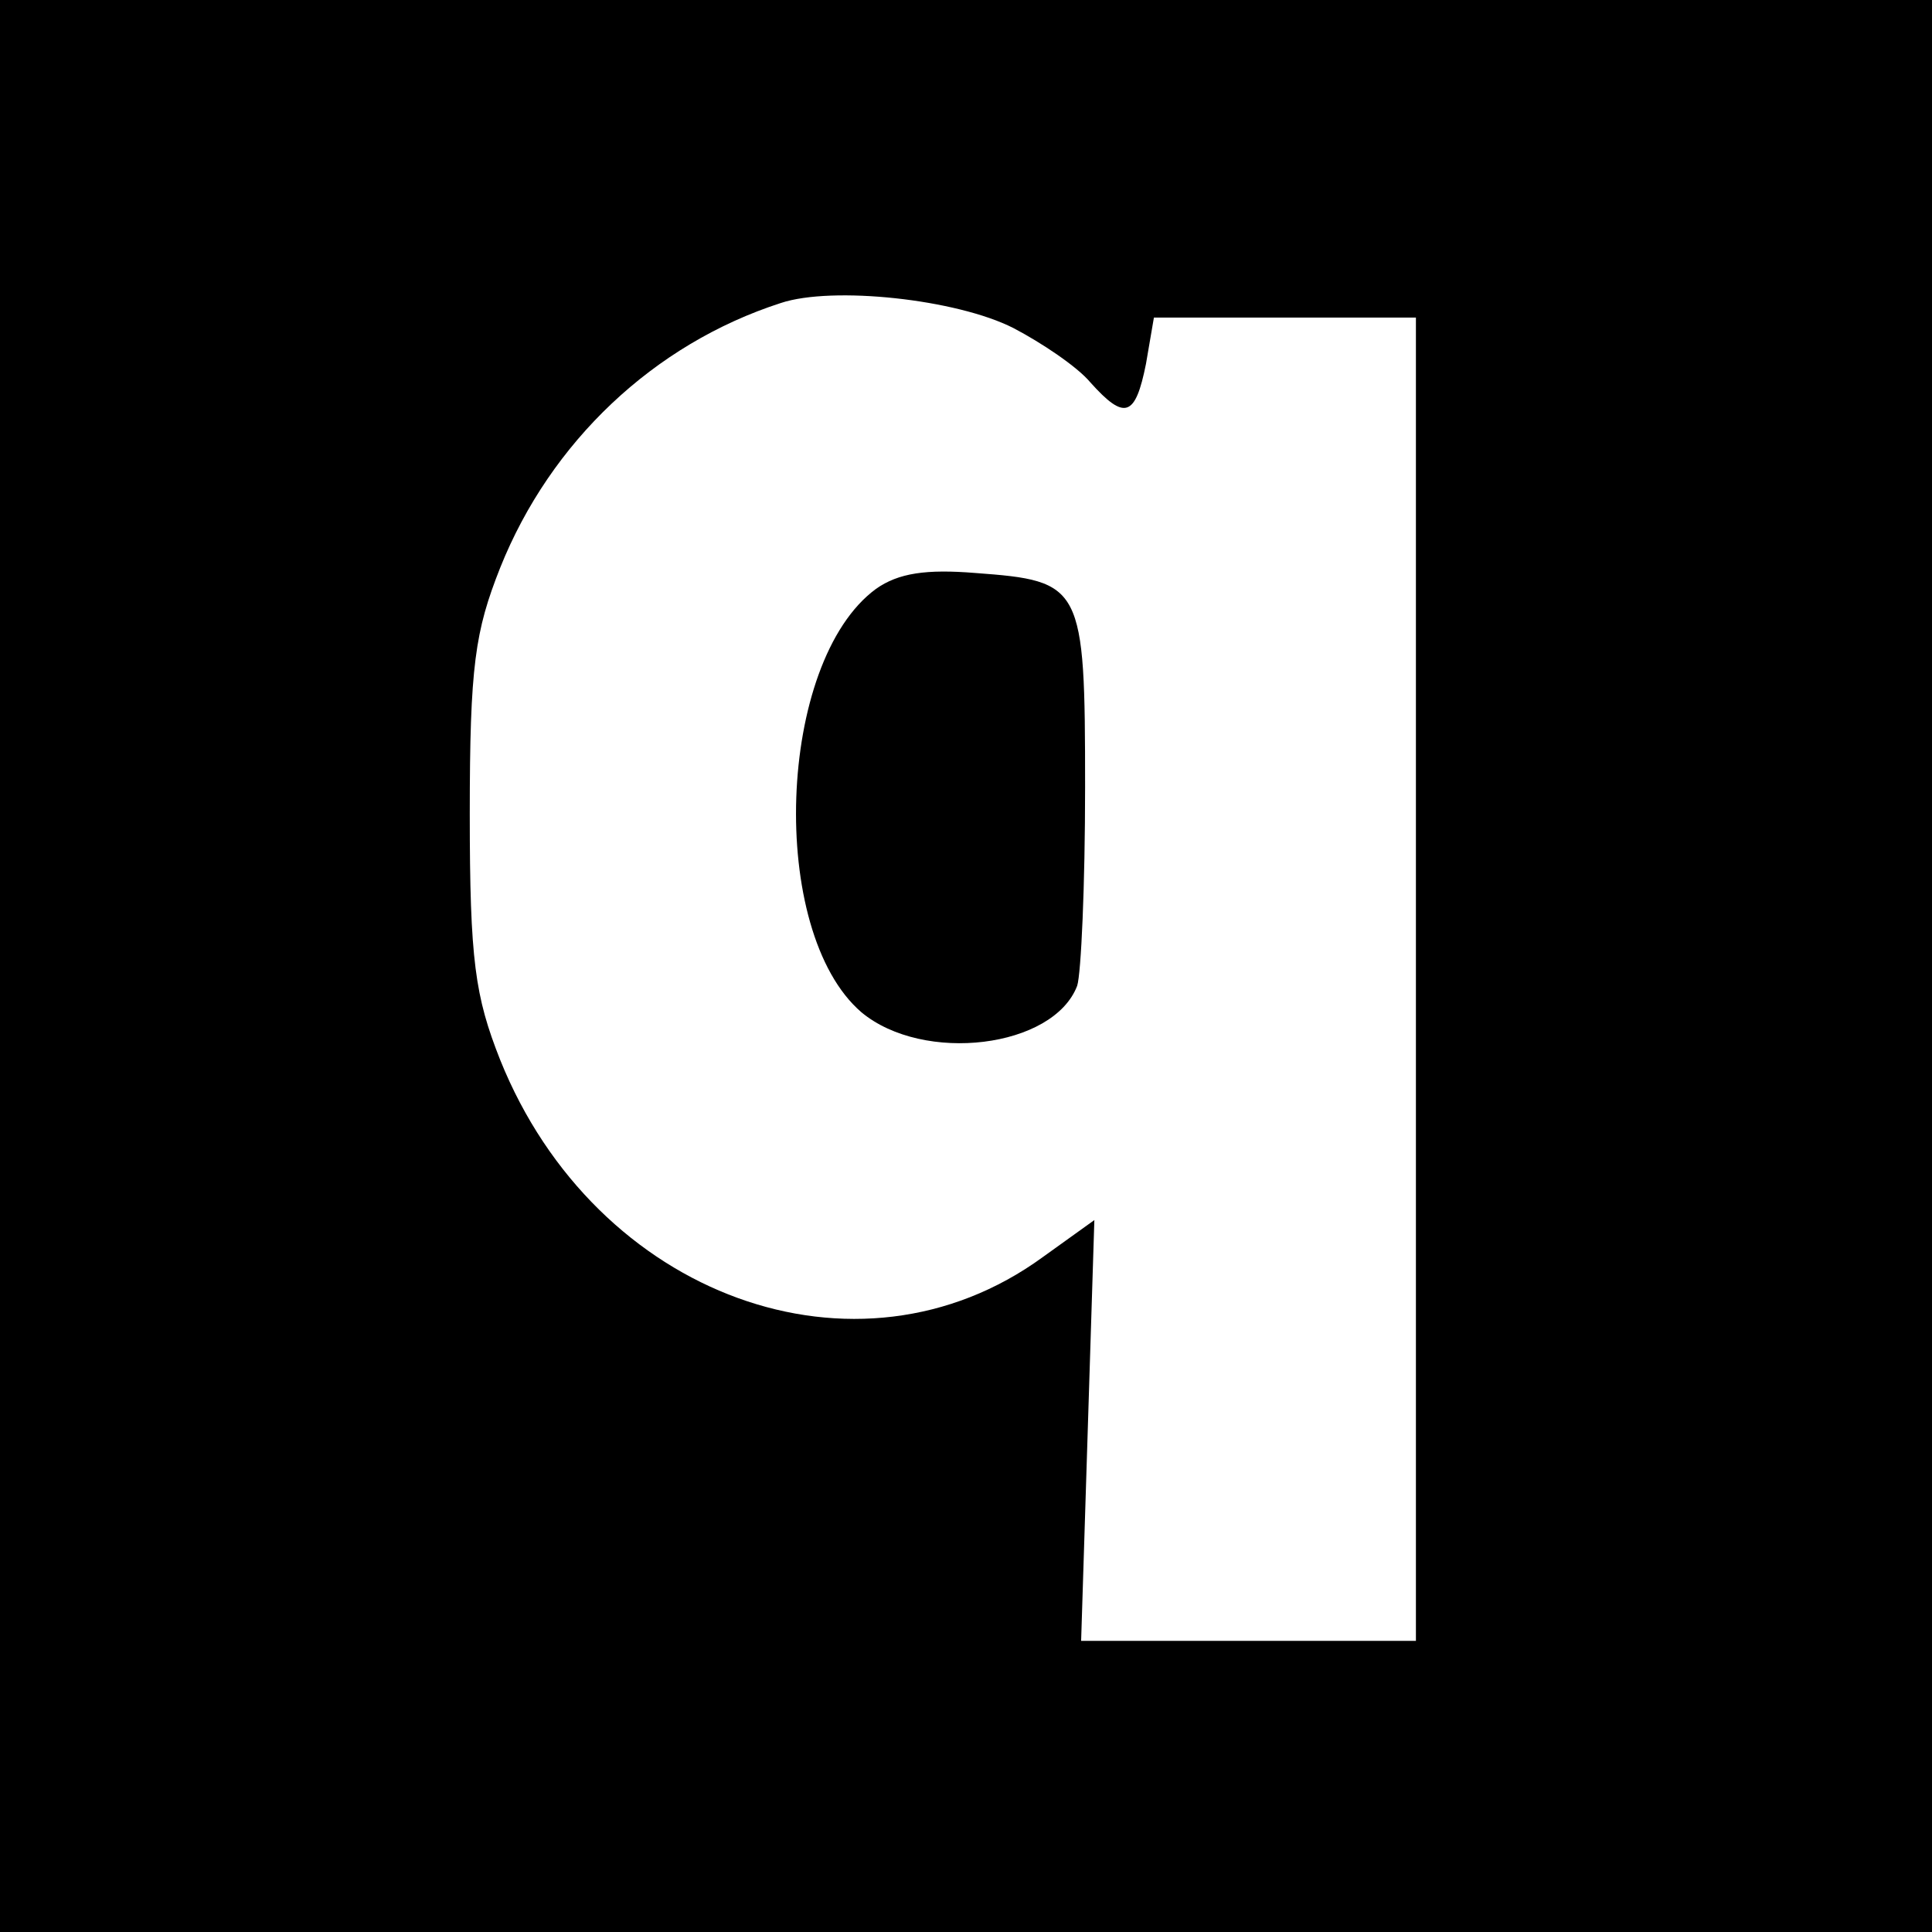 <?xml version="1.0" standalone="no"?>
<!DOCTYPE svg PUBLIC "-//W3C//DTD SVG 20010904//EN"
 "http://www.w3.org/TR/2001/REC-SVG-20010904/DTD/svg10.dtd">
<svg version="1.0" xmlns="http://www.w3.org/2000/svg"
 width="146pt" height="146pt" viewBox="0 0 146 146"
 preserveAspectRatio="xMidYMid meet">
<g transform="translate(0,146) scale(0.1,-0.1)"
fill="#000000" stroke="none">
<path d="M0 730 l0 -730 730 0 730 0 0 730 0 730 -730 0 -730 0 0 -730z m766
482 c21 -11 48 -29 58 -41 26 -29 34 -26 42 14 l6 35 99 0 99 0 0 -500 0 -500
-126 0 -127 0 5 159 5 159 -39 -28 c-140 -102 -338 -30 -410 149 -19 48 -23
75 -23 186 0 112 4 138 23 186 38 95 116 169 212 200 39 13 133 3 176 -19z"/>
<path d="M662 1015 c-75 -55 -82 -259 -11 -320 47 -39 145 -27 163 20 3 9 6
76 6 150 0 153 -2 156 -83 162 -37 3 -58 0 -75 -12z"/>
</g>
</svg>
